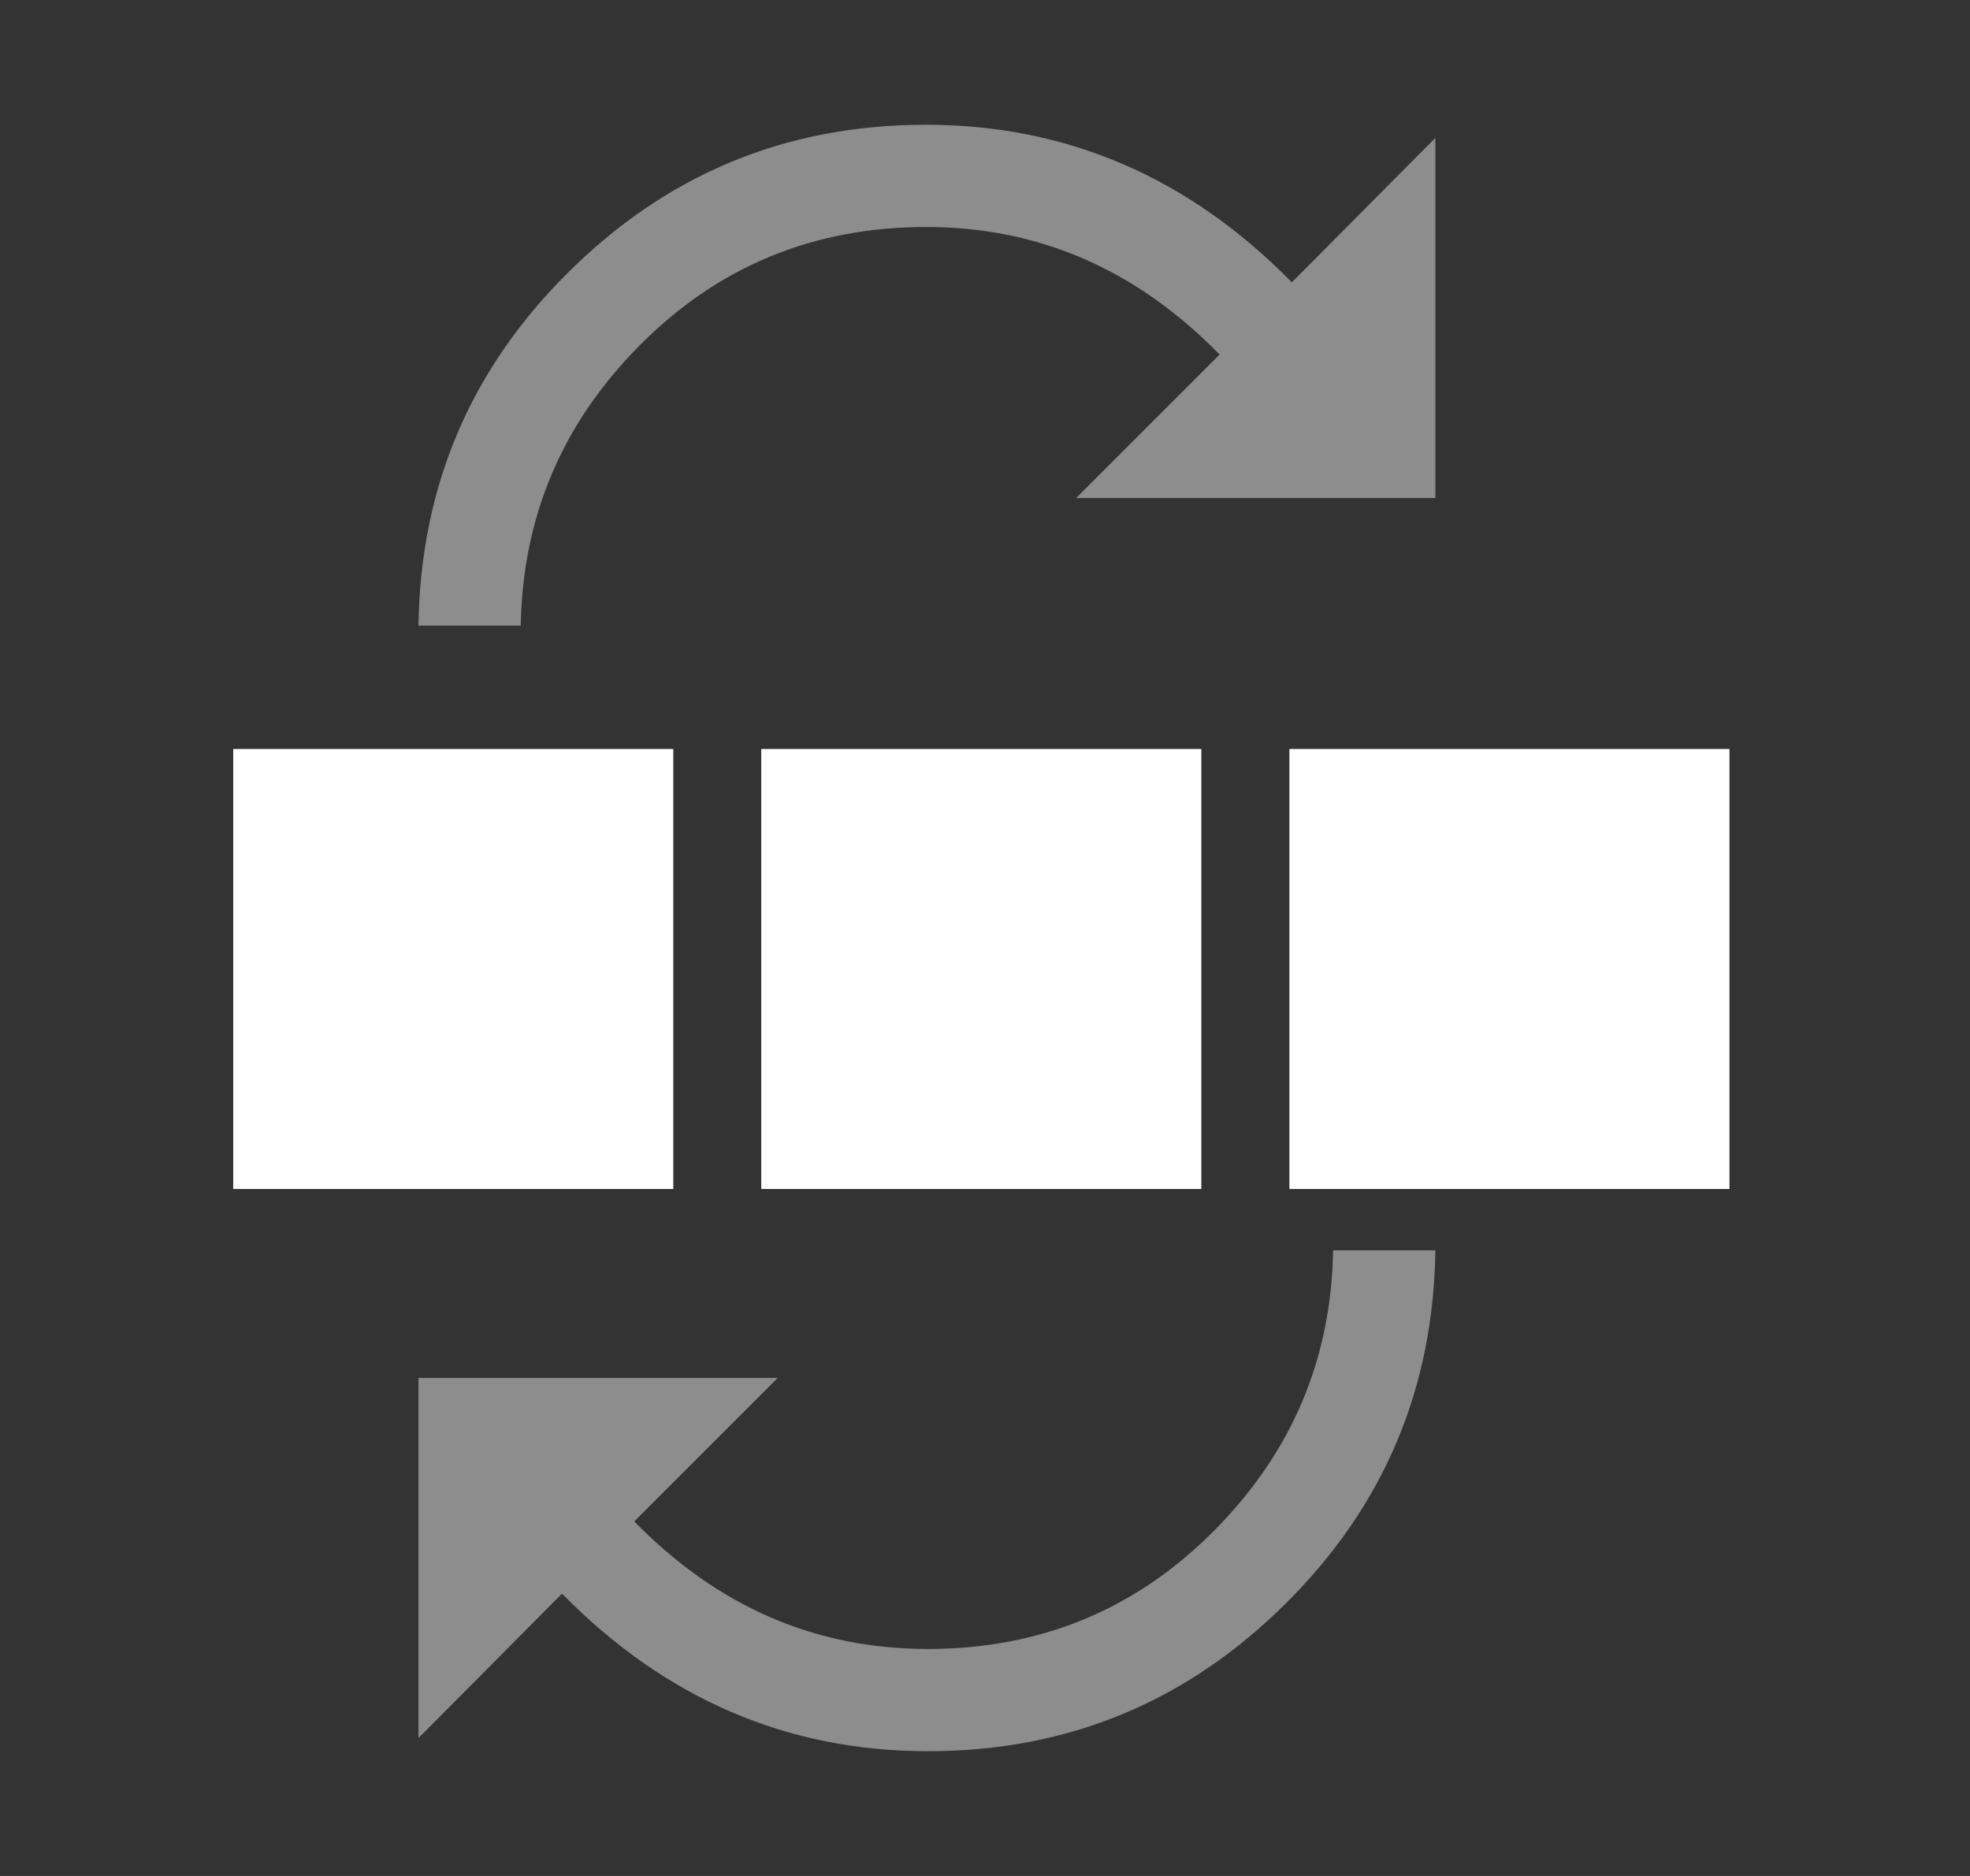 <svg width="21" height="20" viewBox="0 0 21 20" fill="none" xmlns="http://www.w3.org/2000/svg">
<rect x="0" y="0" width="21" height="20" fill="#333333" stroke="none"/>
<path d="M2.486 12.676H7.177L7.177 7.985L2.486 7.985L2.486 12.676Z" fill="white"/>
<path d="M8.115 12.676H12.806V7.985L8.115 7.985V12.676Z" fill="white"/>
<path d="M13.745 12.676H18.436V7.985L13.745 7.985V12.676Z" fill="white"/>
<path d="M9.871 2.42C11.071 2.42 12.111 2.87 13.001 3.78L11.471 5.31L15.301 5.31L15.301 1.47L13.771 3.01C12.671 1.89 11.371 1.33 9.871 1.33C8.371 1.33 7.101 1.86 6.041 2.92C5.001 3.96 4.481 5.21 4.461 6.67L5.551 6.67C5.571 5.51 5.991 4.52 6.811 3.69C7.651 2.84 8.671 2.42 9.871 2.42Z" fill="#8D8D8D"/>
<path d="M9.891 17.58C8.691 17.58 7.651 17.13 6.761 16.22L8.291 14.69L4.461 14.69L4.461 18.53L5.991 16.99C7.091 18.11 8.391 18.67 9.891 18.67C11.391 18.67 12.661 18.14 13.721 17.08C14.761 16.04 15.281 14.79 15.301 13.33L14.211 13.33C14.191 14.49 13.771 15.48 12.951 16.31C12.111 17.16 11.091 17.58 9.891 17.58Z" fill="#8D8D8D"/>
</svg>
